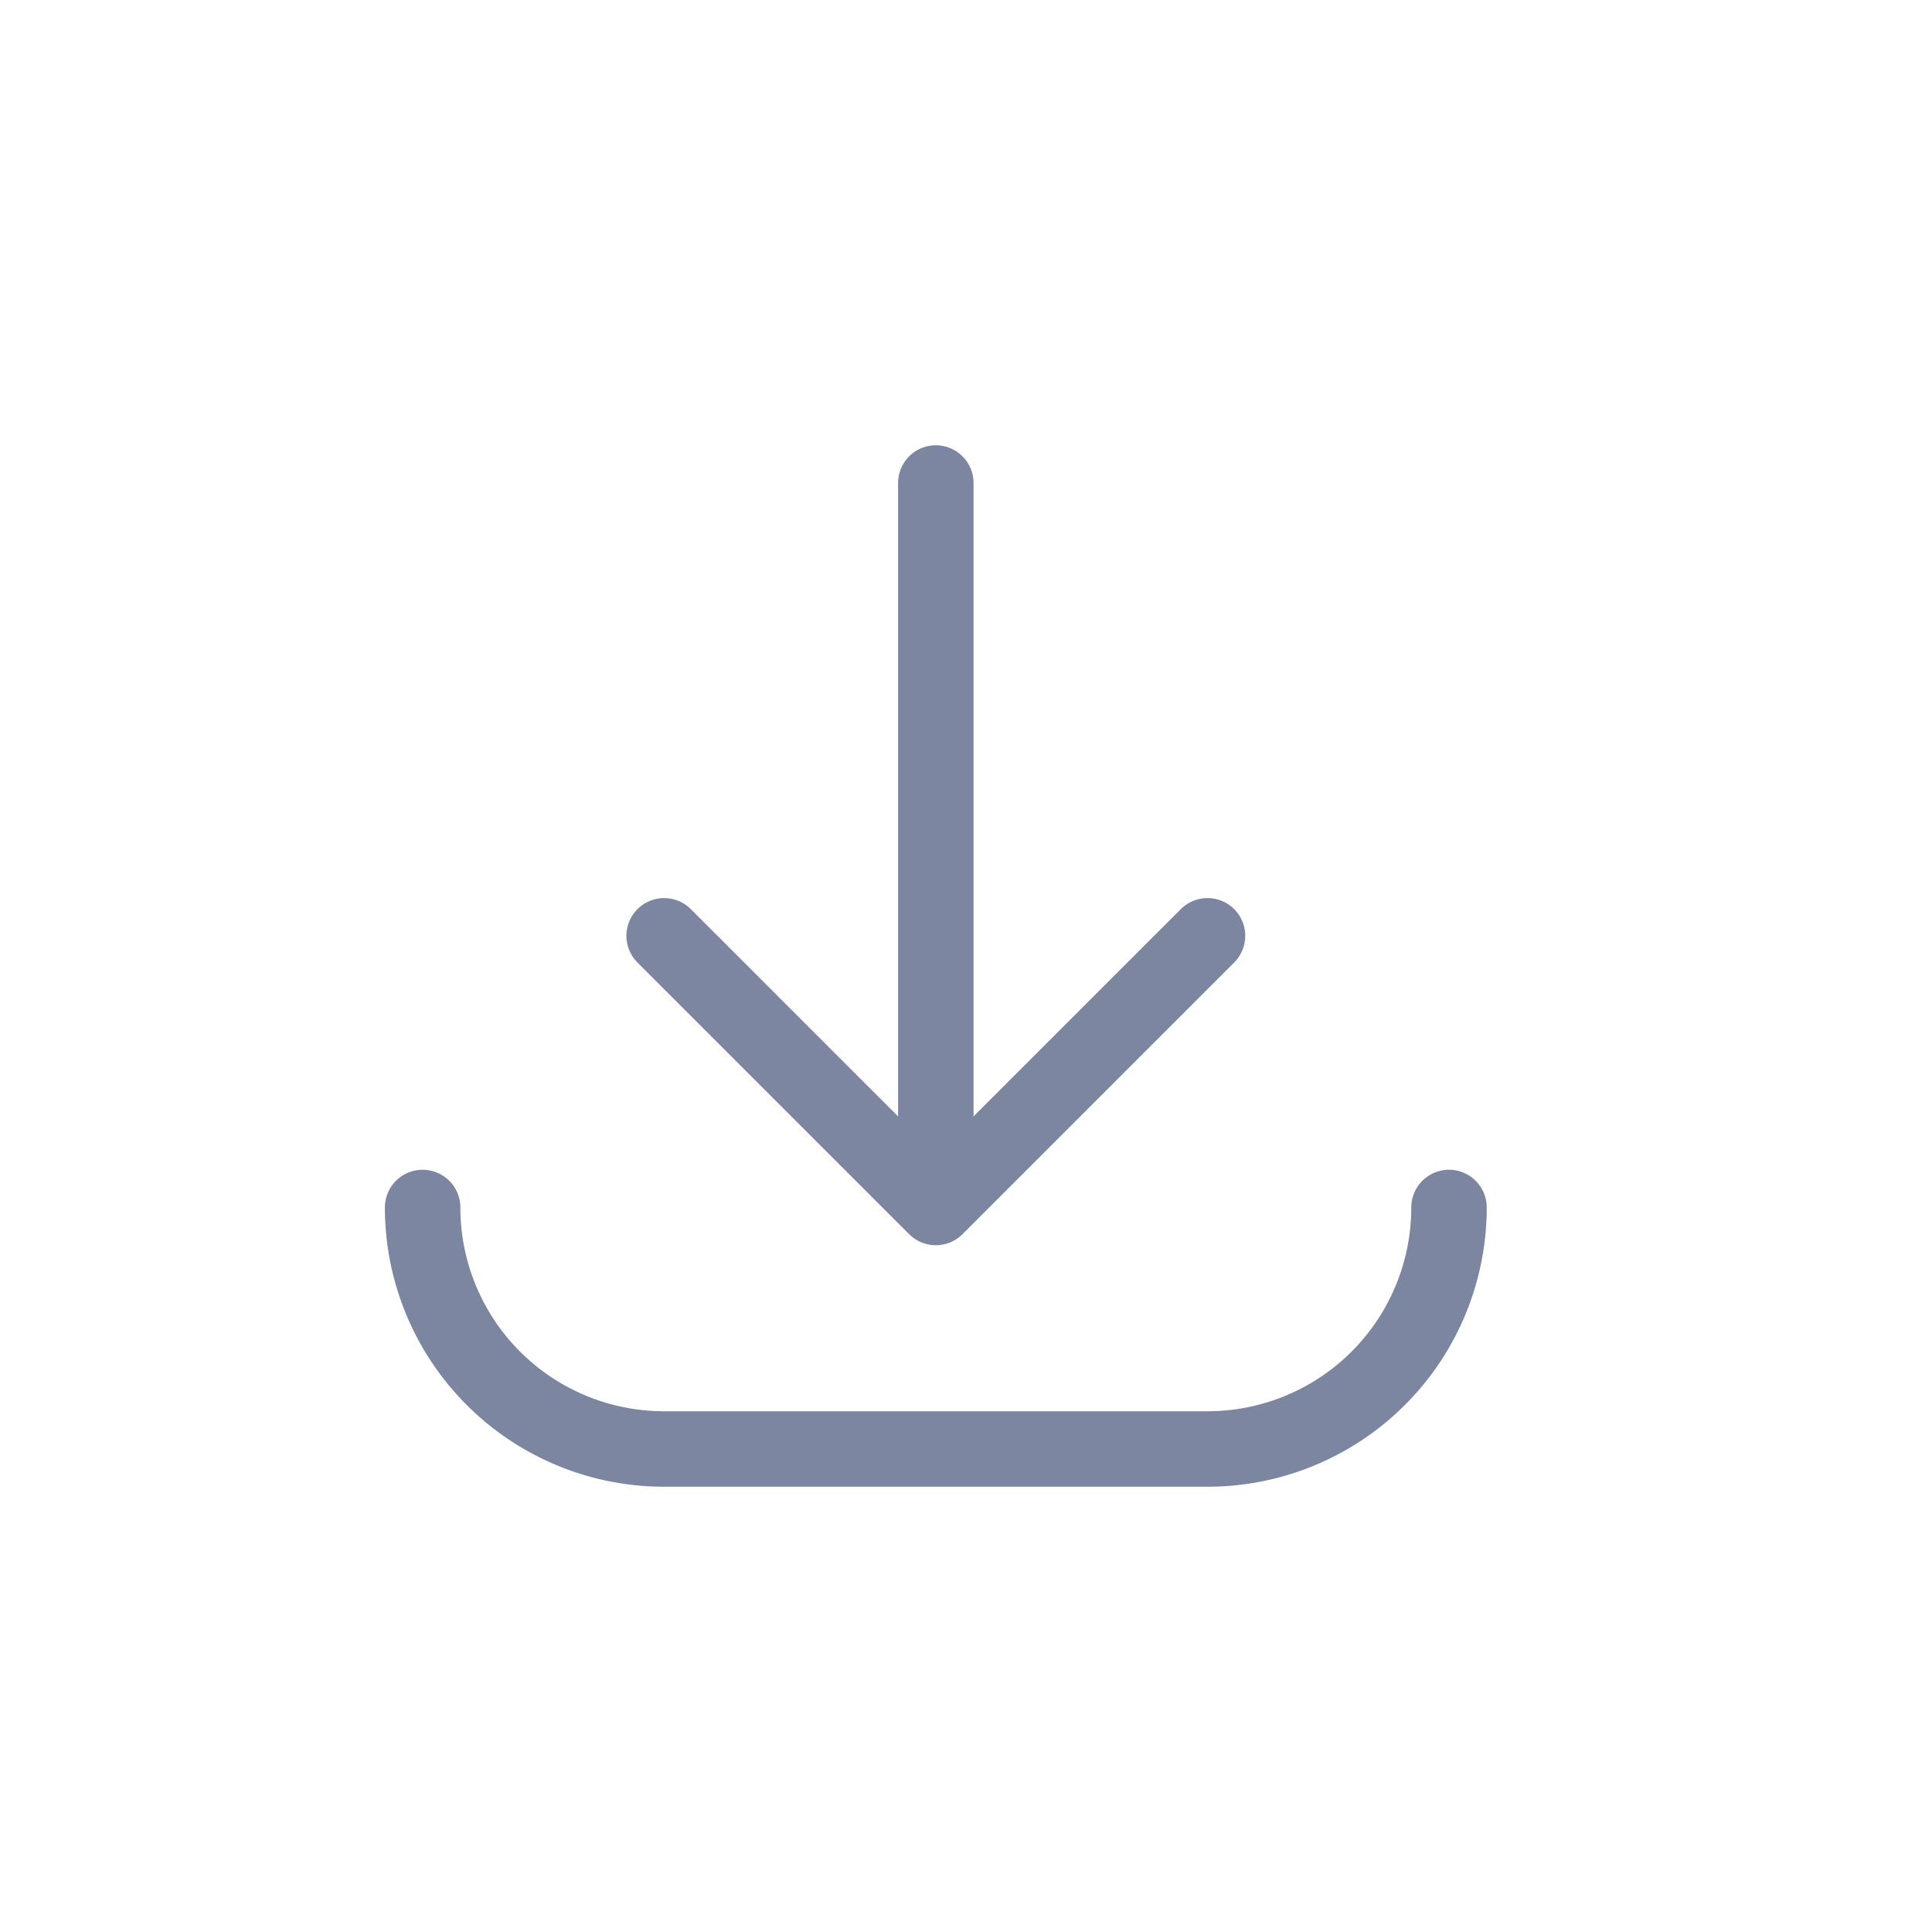 <svg xmlns="http://www.w3.org/2000/svg" width="32" height="32" viewBox="0 0 32 32">
    <g fill="none" fill-rule="evenodd">
        <path d="M0 0H32V32H0z"/>
        <g stroke="#7D86A1" stroke-linecap="round" stroke-linejoin="round" stroke-width="1.25">
            <path d="M12 4.5L0 4.5M4.5 9L0 4.5 4.5 0" transform="rotate(-90 15.5 4.5)"/>
        </g>
        <path stroke="#7D86A1" stroke-linecap="round" stroke-width="1.25" d="M7 20a4 4 0 004 4h9a4 4 0 004-4h0"/>
    </g>
</svg>
